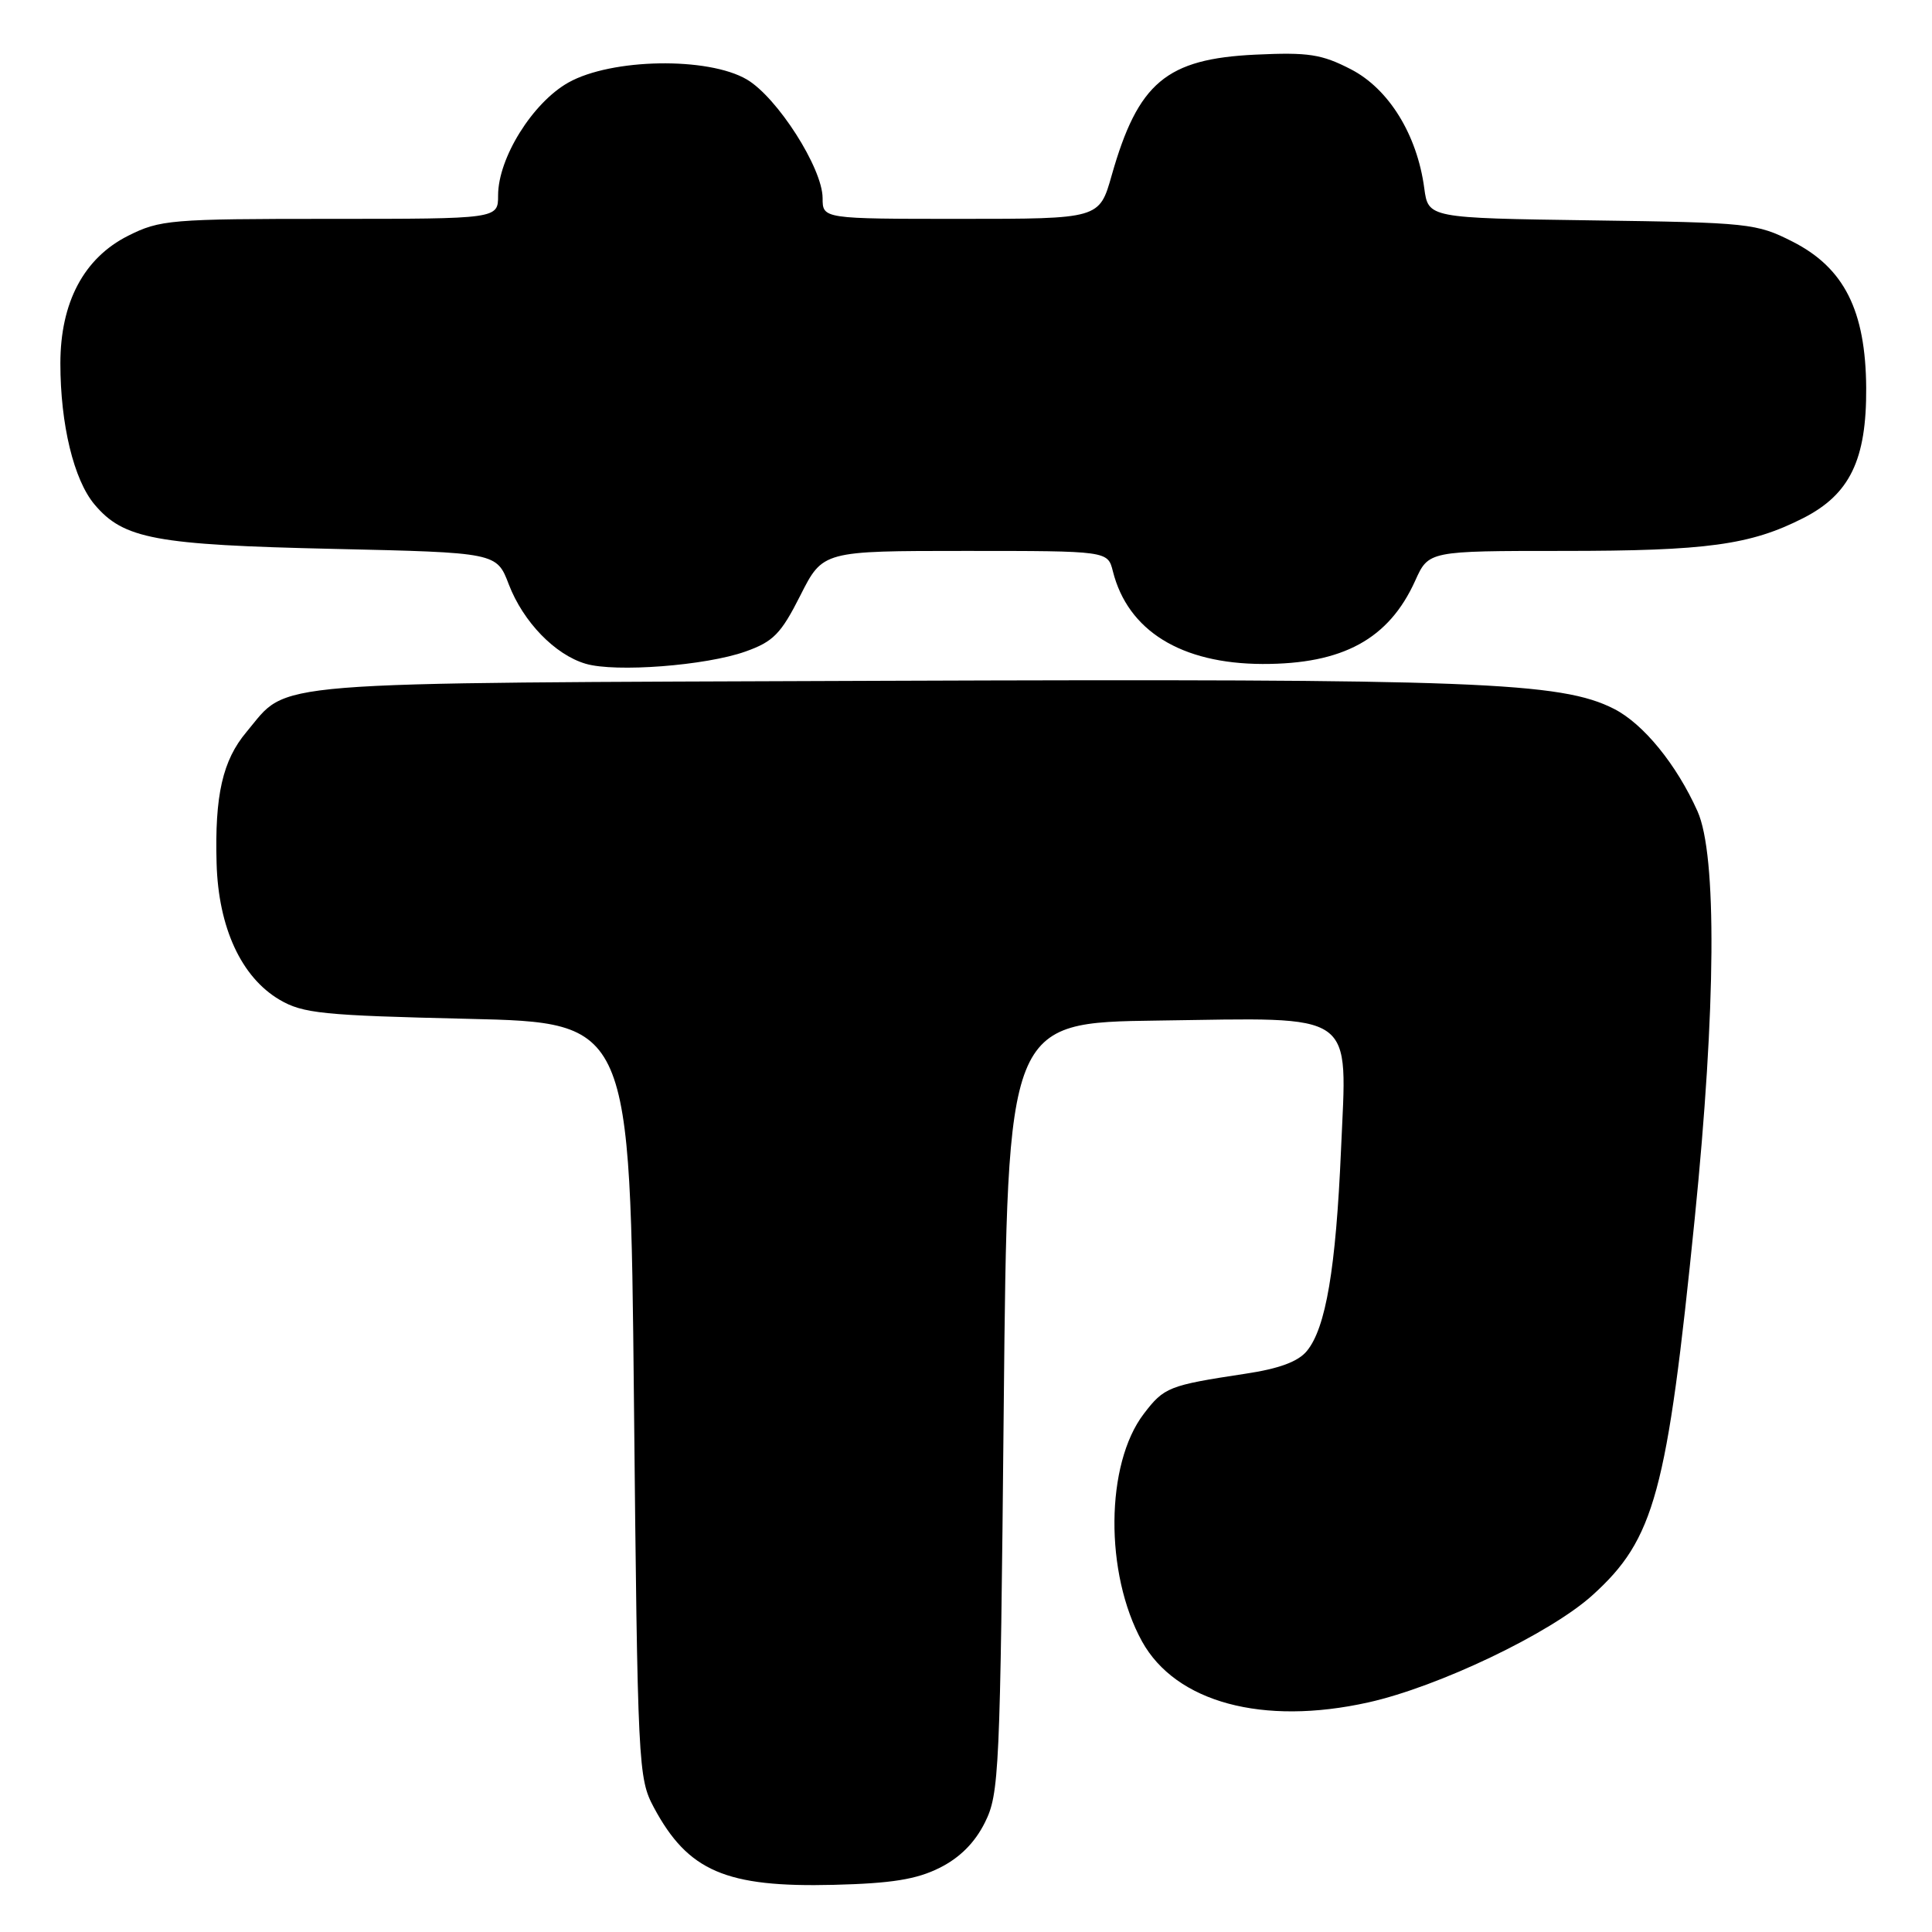 <?xml version="1.0" encoding="UTF-8" standalone="no"?>
<!DOCTYPE svg PUBLIC "-//W3C//DTD SVG 1.1//EN" "http://www.w3.org/Graphics/SVG/1.1/DTD/svg11.dtd" >
<svg xmlns="http://www.w3.org/2000/svg" xmlns:xlink="http://www.w3.org/1999/xlink" version="1.1" viewBox="0 0 256 256">
 <g >
 <path fill="currentColor"
d=" M 124.50 247.50 C 127.17 246.17 129.17 244.17 130.50 241.50 C 132.40 237.70 132.53 234.95 133.00 186.50 C 133.50 135.50 133.50 135.50 153.39 135.23 C 180.07 134.86 178.49 133.75 177.69 152.39 C 177.01 168.09 175.68 175.96 173.17 179.01 C 172.02 180.42 169.49 181.36 165.00 182.03 C 154.85 183.57 154.25 183.81 151.55 187.35 C 146.47 194.01 146.36 208.48 151.32 217.49 C 155.79 225.57 167.32 228.69 181.30 225.58 C 190.60 223.51 205.41 216.43 210.99 211.39 C 219.24 203.94 220.89 197.86 224.56 161.46 C 227.38 133.51 227.52 113.29 224.93 107.50 C 222.15 101.30 217.77 95.92 213.87 93.93 C 206.84 90.35 195.57 89.92 116.92 90.21 C 33.46 90.53 38.43 90.13 32.66 96.99 C 29.50 100.75 28.44 105.38 28.70 114.41 C 28.94 122.92 31.98 129.49 37.04 132.47 C 40.14 134.29 42.73 134.55 62.00 135.00 C 83.50 135.50 83.50 135.50 84.00 185.50 C 84.49 234.22 84.56 235.60 86.64 239.50 C 91.17 247.95 96.19 250.11 110.50 249.75 C 118.13 249.56 121.45 249.03 124.50 247.50 Z  M 98.78 86.33 C 102.47 85.02 103.48 83.99 106.05 78.90 C 109.03 73.00 109.03 73.00 127.91 73.00 C 146.78 73.00 146.78 73.00 147.46 75.69 C 149.44 83.57 156.49 87.94 167.28 87.98 C 177.93 88.01 184.03 84.68 187.52 76.95 C 189.30 73.00 189.30 73.00 207.10 73.00 C 226.15 73.00 231.94 72.21 238.92 68.66 C 245.11 65.52 247.34 60.92 247.28 51.39 C 247.21 41.15 244.36 35.49 237.53 32.02 C 232.74 29.59 231.77 29.49 210.91 29.20 C 189.25 28.89 189.25 28.89 188.72 24.92 C 187.77 17.84 184.02 11.77 179.00 9.18 C 175.12 7.18 173.38 6.91 166.36 7.24 C 154.53 7.80 150.80 10.94 147.30 23.25 C 145.67 29.00 145.67 29.00 127.34 29.00 C 109.00 29.00 109.00 29.00 109.00 26.25 C 108.99 22.28 103.00 12.91 98.96 10.53 C 93.81 7.51 81.03 7.73 75.31 10.94 C 70.57 13.61 66.00 20.94 66.00 25.89 C 66.00 29.00 66.00 29.00 43.71 29.00 C 22.59 29.00 21.19 29.12 16.96 31.25 C 11.11 34.20 8.00 40.07 8.00 48.16 C 8.00 56.24 9.78 63.58 12.52 66.84 C 16.37 71.42 20.58 72.20 44.16 72.73 C 65.81 73.22 65.81 73.22 67.42 77.44 C 69.32 82.39 73.53 86.75 77.60 87.95 C 81.54 89.12 93.54 88.20 98.78 86.33 Z "/>
</g>
</svg>